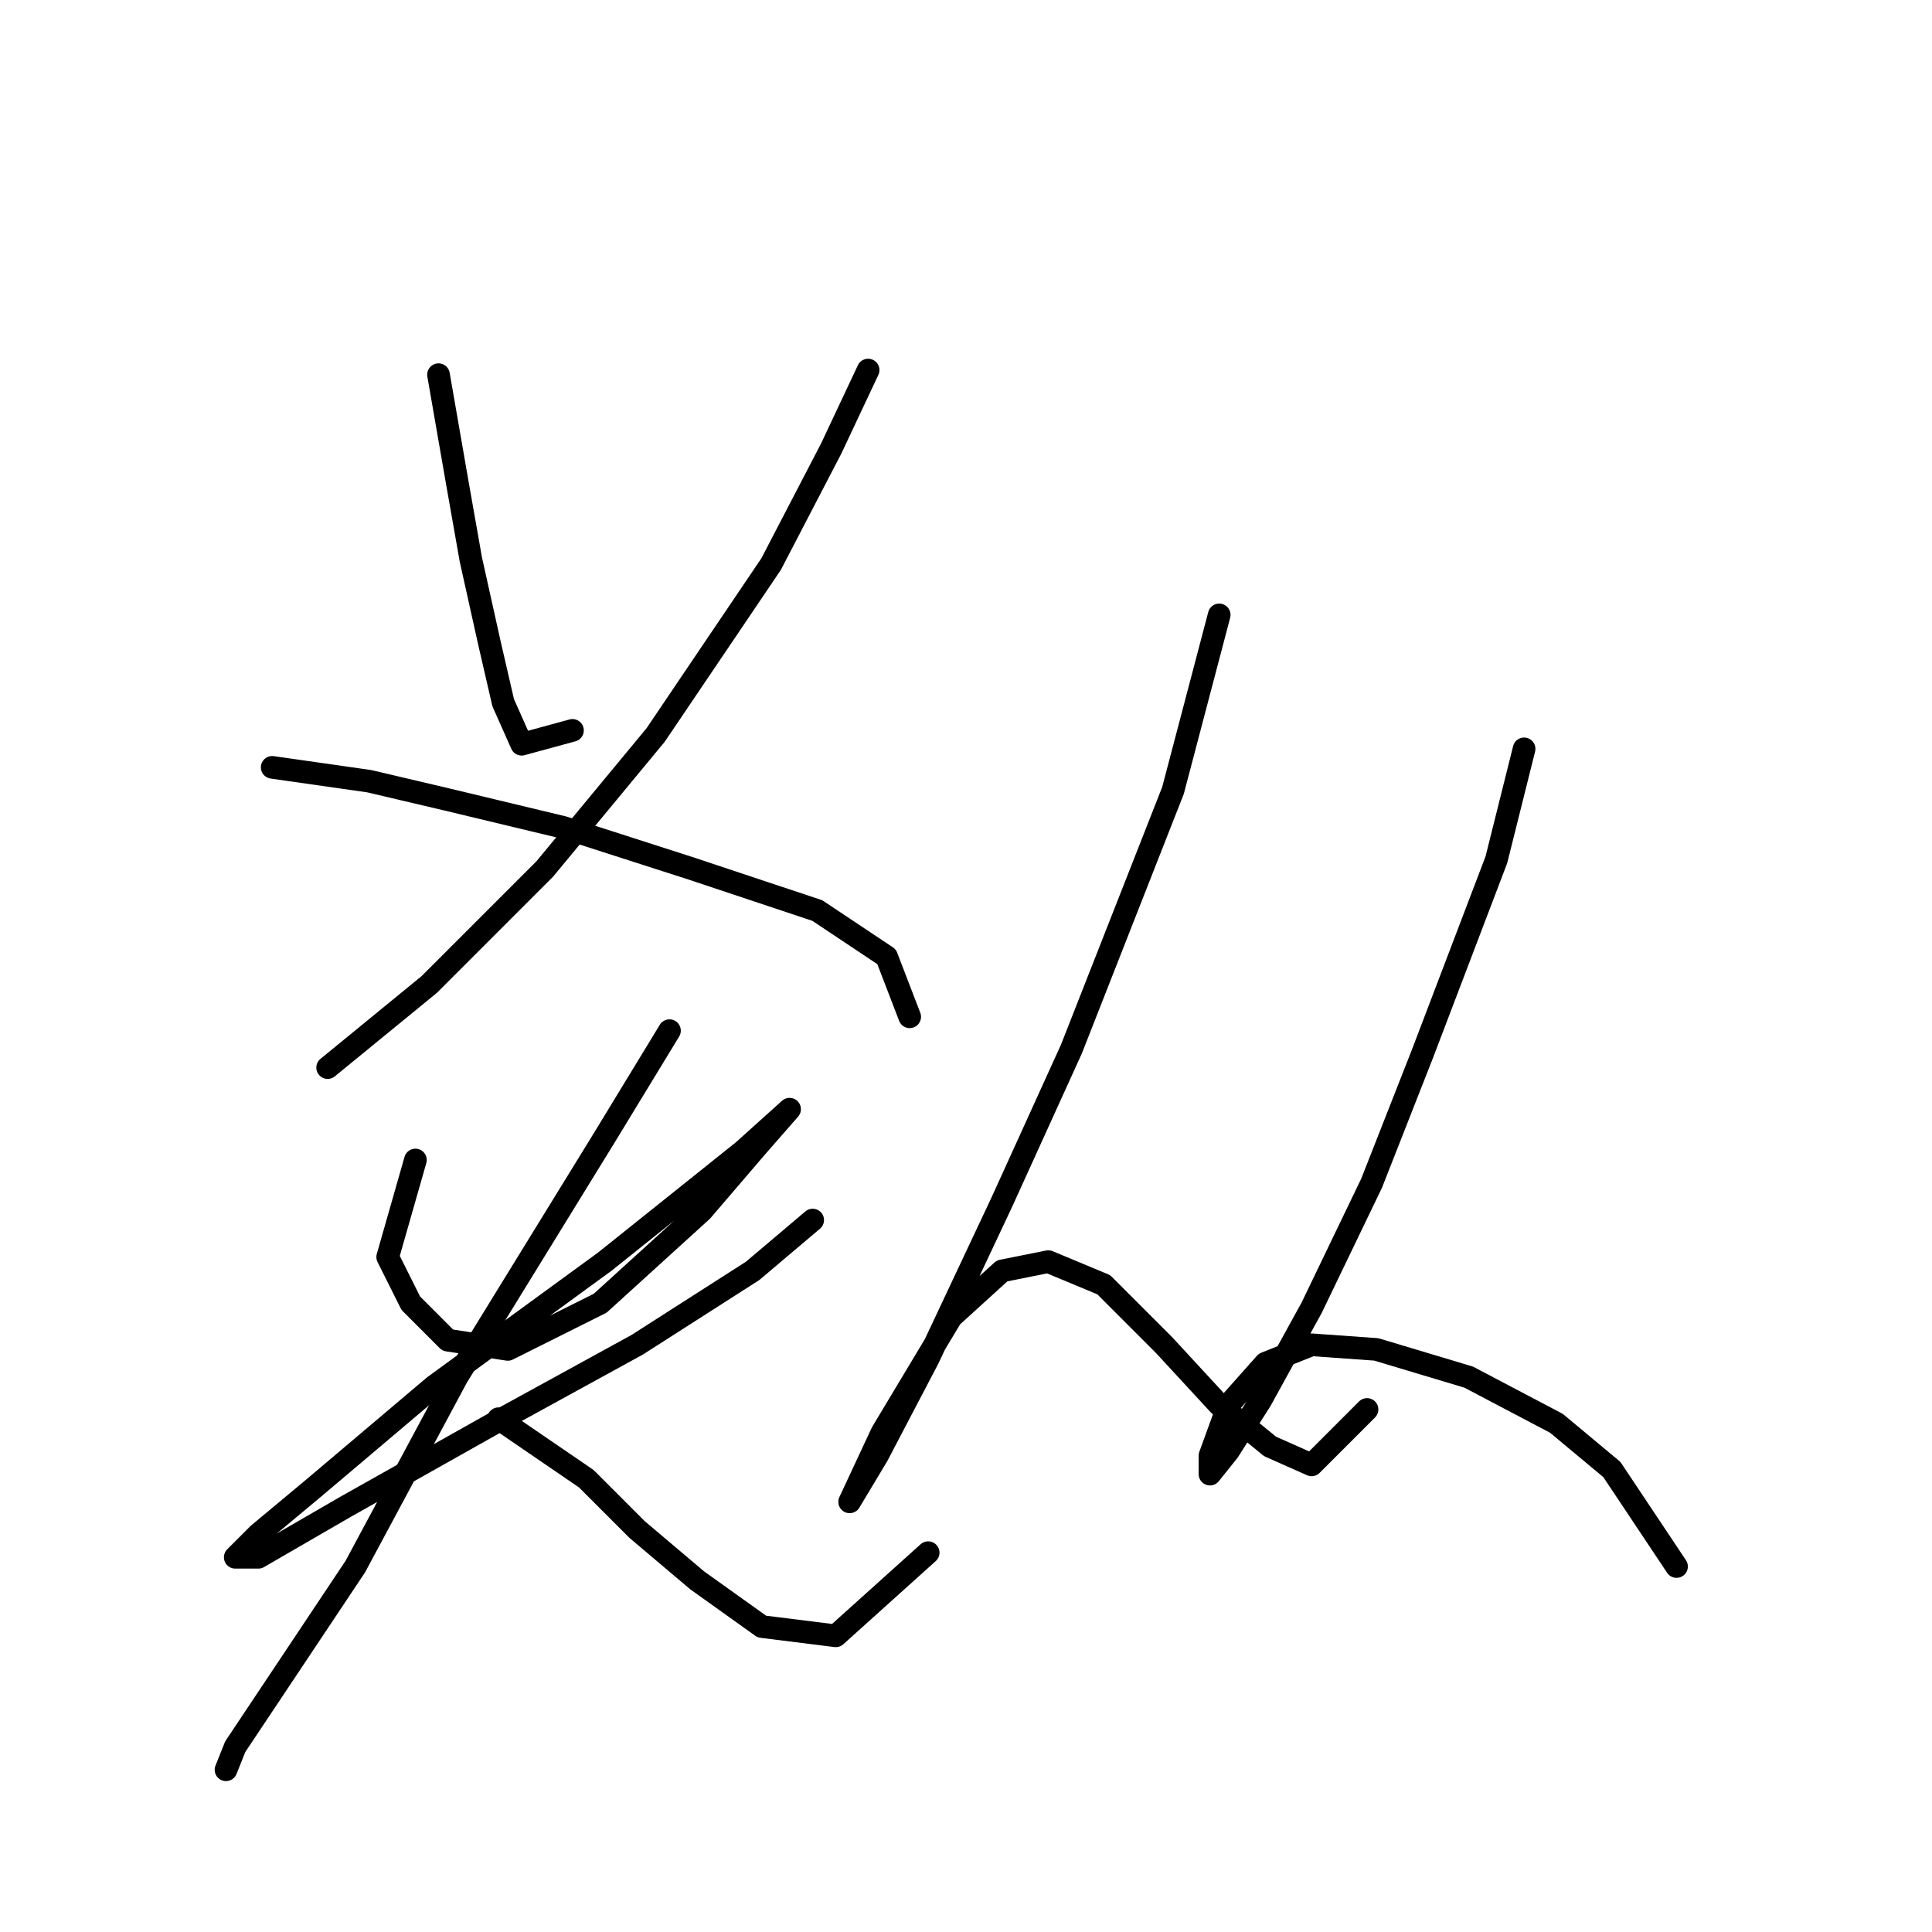 <?xml version="1.0" standalone="no"?>
    <svg width="256" height="256" xmlns="http://www.w3.org/2000/svg" version="1.1">
    <polyline stroke="black" stroke-width="3" stroke-linecap="round" fill="transparent" stroke-linejoin="round" points="58.104 49.647 60.553 63.726 62.389 74.131 64.838 85.149 66.674 93.107 69.122 98.616 75.856 96.78 75.856 96.78 " />
        <polyline stroke="black" stroke-width="3" stroke-linecap="round" fill="transparent" stroke-linejoin="round" points="115.031 49.035 110.134 59.441 102.177 74.744 86.874 97.392 72.183 115.143 56.88 130.446 43.414 141.464 43.414 141.464 " />
        <polyline stroke="black" stroke-width="3" stroke-linecap="round" fill="transparent" stroke-linejoin="round" points="36.068 101.677 48.923 103.513 59.329 105.961 74.631 109.634 91.771 115.143 108.298 120.652 117.479 126.773 120.54 134.731 120.54 134.731 " />
        <polyline stroke="black" stroke-width="3" stroke-linecap="round" fill="transparent" stroke-linejoin="round" points="55.044 153.706 51.371 166.561 54.432 172.682 59.329 177.579 67.286 178.803 79.528 172.682 92.995 160.439 100.34 151.87 104.625 146.973 104.625 146.973 98.504 152.482 80.14 167.173 57.492 183.7 41.577 197.166 34.232 203.287 31.171 206.348 34.232 206.348 45.862 199.615 65.45 188.597 84.425 178.191 99.728 168.397 107.686 161.664 107.686 161.664 " />
        <polyline stroke="black" stroke-width="3" stroke-linecap="round" fill="transparent" stroke-linejoin="round" points="88.71 136.567 80.14 150.646 60.553 182.475 47.086 207.572 37.293 222.263 31.171 231.445 29.947 234.505 29.947 234.505 " />
        <polyline stroke="black" stroke-width="3" stroke-linecap="round" fill="transparent" stroke-linejoin="round" points="66.062 187.985 77.692 195.942 84.425 202.675 92.383 209.408 100.952 215.53 110.746 216.754 122.988 205.736 122.988 205.736 " />
        <polyline stroke="black" stroke-width="3" stroke-linecap="round" fill="transparent" stroke-linejoin="round" points="161.552 81.477 155.43 104.737 141.964 139.015 132.782 159.215 122.988 180.027 116.255 192.881 112.582 199.003 112.582 199.003 116.867 189.821 126.049 174.518 132.782 168.397 138.903 167.173 146.249 170.233 154.206 178.191 161.552 186.148 168.285 191.657 173.794 194.106 181.139 186.76 181.139 186.76 " />
        <polyline stroke="black" stroke-width="3" stroke-linecap="round" fill="transparent" stroke-linejoin="round" points="201.951 99.228 198.278 113.919 188.484 139.628 181.751 156.767 173.794 173.294 167.061 185.536 162.776 192.269 160.327 195.33 160.327 192.881 162.776 186.148 167.673 180.639 173.794 178.191 182.363 178.803 194.606 182.475 206.236 188.597 213.581 194.718 222.151 207.572 222.151 207.572 " />
        </svg>